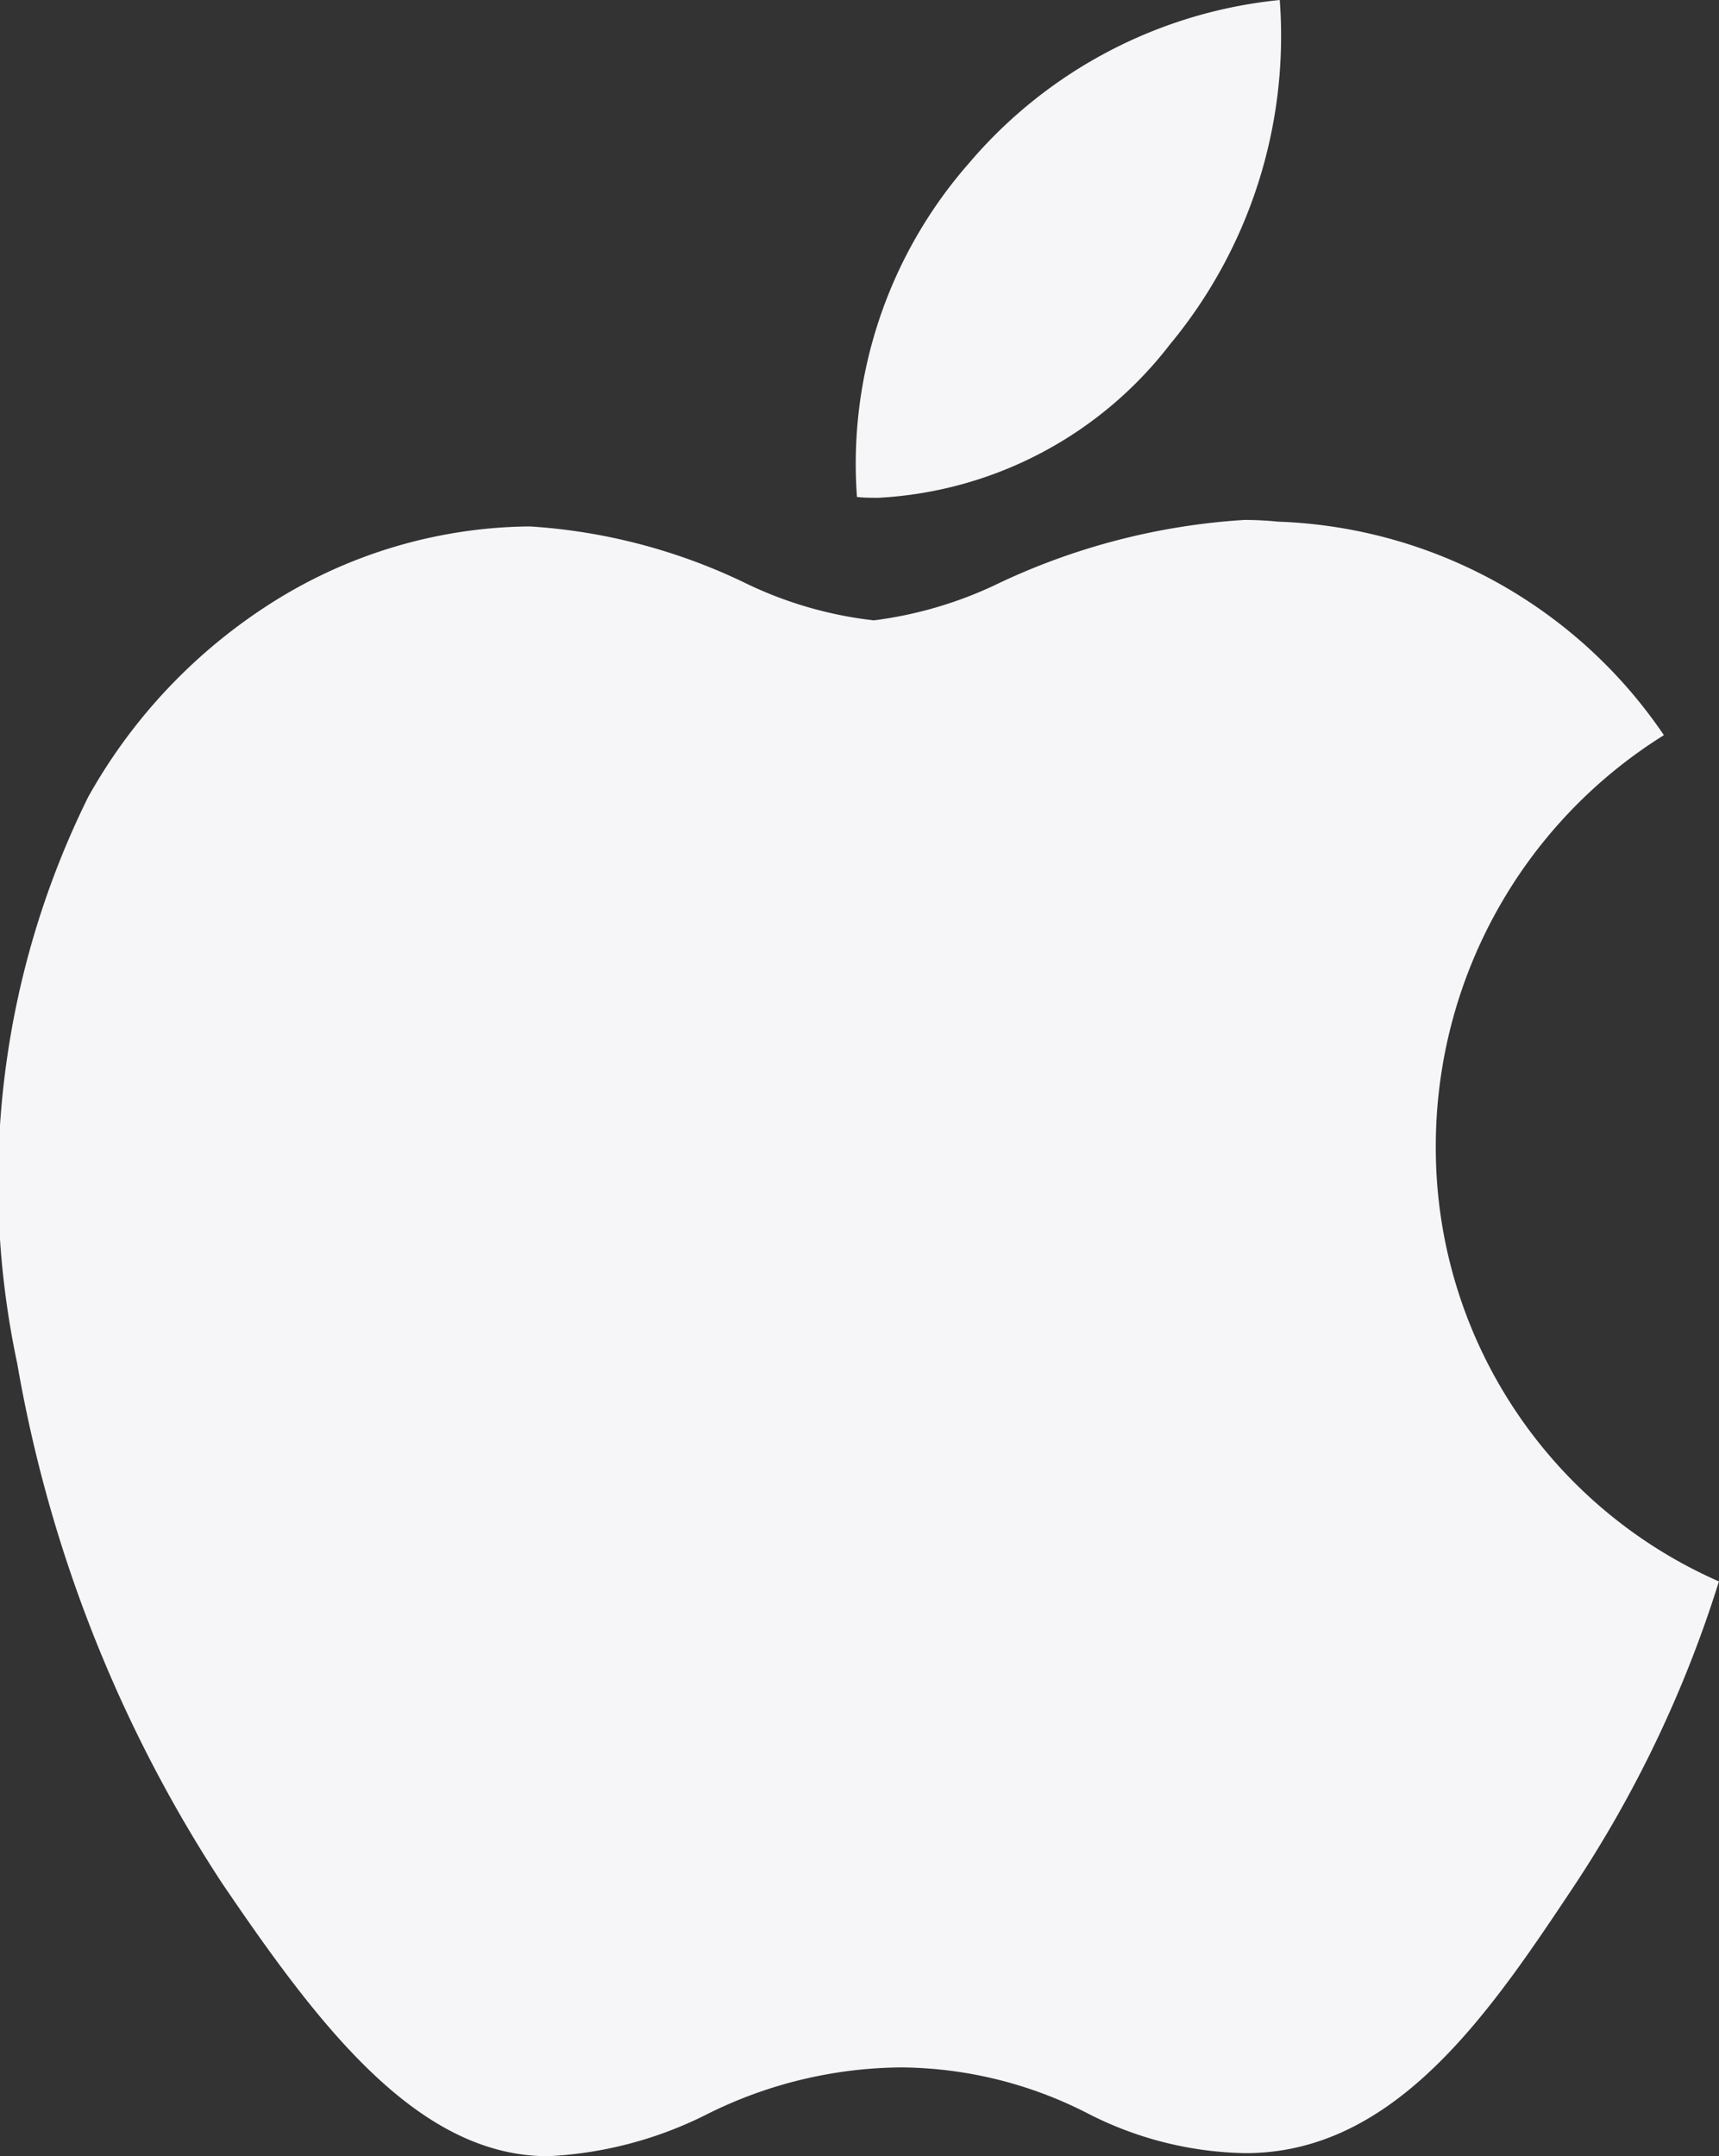 <svg xmlns="http://www.w3.org/2000/svg" width="19.963" height="25.036" viewBox="0 0 19.963 25.036">
  <rect x="0" y="0" width="19.963" height="25.036" fill="#333333" stroke="none"/>
  <path id="logo" d="M6.365,25.036c-1.51,0-2.653-1.5-3.786-3.17A15.957,15.957,0,0,1,.2,15.831a10.092,10.092,0,0,1,.825-6.579A6.319,6.319,0,0,1,3.184,6.981,5.692,5.692,0,0,1,6.1,6.113h.062a6.722,6.722,0,0,1,2.467.644,4.587,4.587,0,0,0,1.519.446,4.675,4.675,0,0,0,1.468-.439,7.8,7.8,0,0,1,2.835-.727,3.811,3.811,0,0,1,.39.02,5.648,5.648,0,0,1,4.482,2.479l-.019.012A5.627,5.627,0,0,0,16.674,13.3a5.5,5.5,0,0,0,3.283,5.06l.006,0-.008.025a13.894,13.894,0,0,1-1.69,3.536C17.31,23.354,16.227,24.97,14.514,25H14.44a4.152,4.152,0,0,1-1.824-.469,4.814,4.814,0,0,0-2.149-.526,5.116,5.116,0,0,0-2.255.543,4.578,4.578,0,0,1-1.763.483ZM10.2,5.78c-.083,0-.167,0-.248-.01a5.289,5.289,0,0,1,1.3-3.874A5.443,5.443,0,0,1,14.862,0a5.61,5.61,0,0,1-1.276,4A4.576,4.576,0,0,1,10.2,5.78Z" fill="#f6f6f9"/>
</svg>
